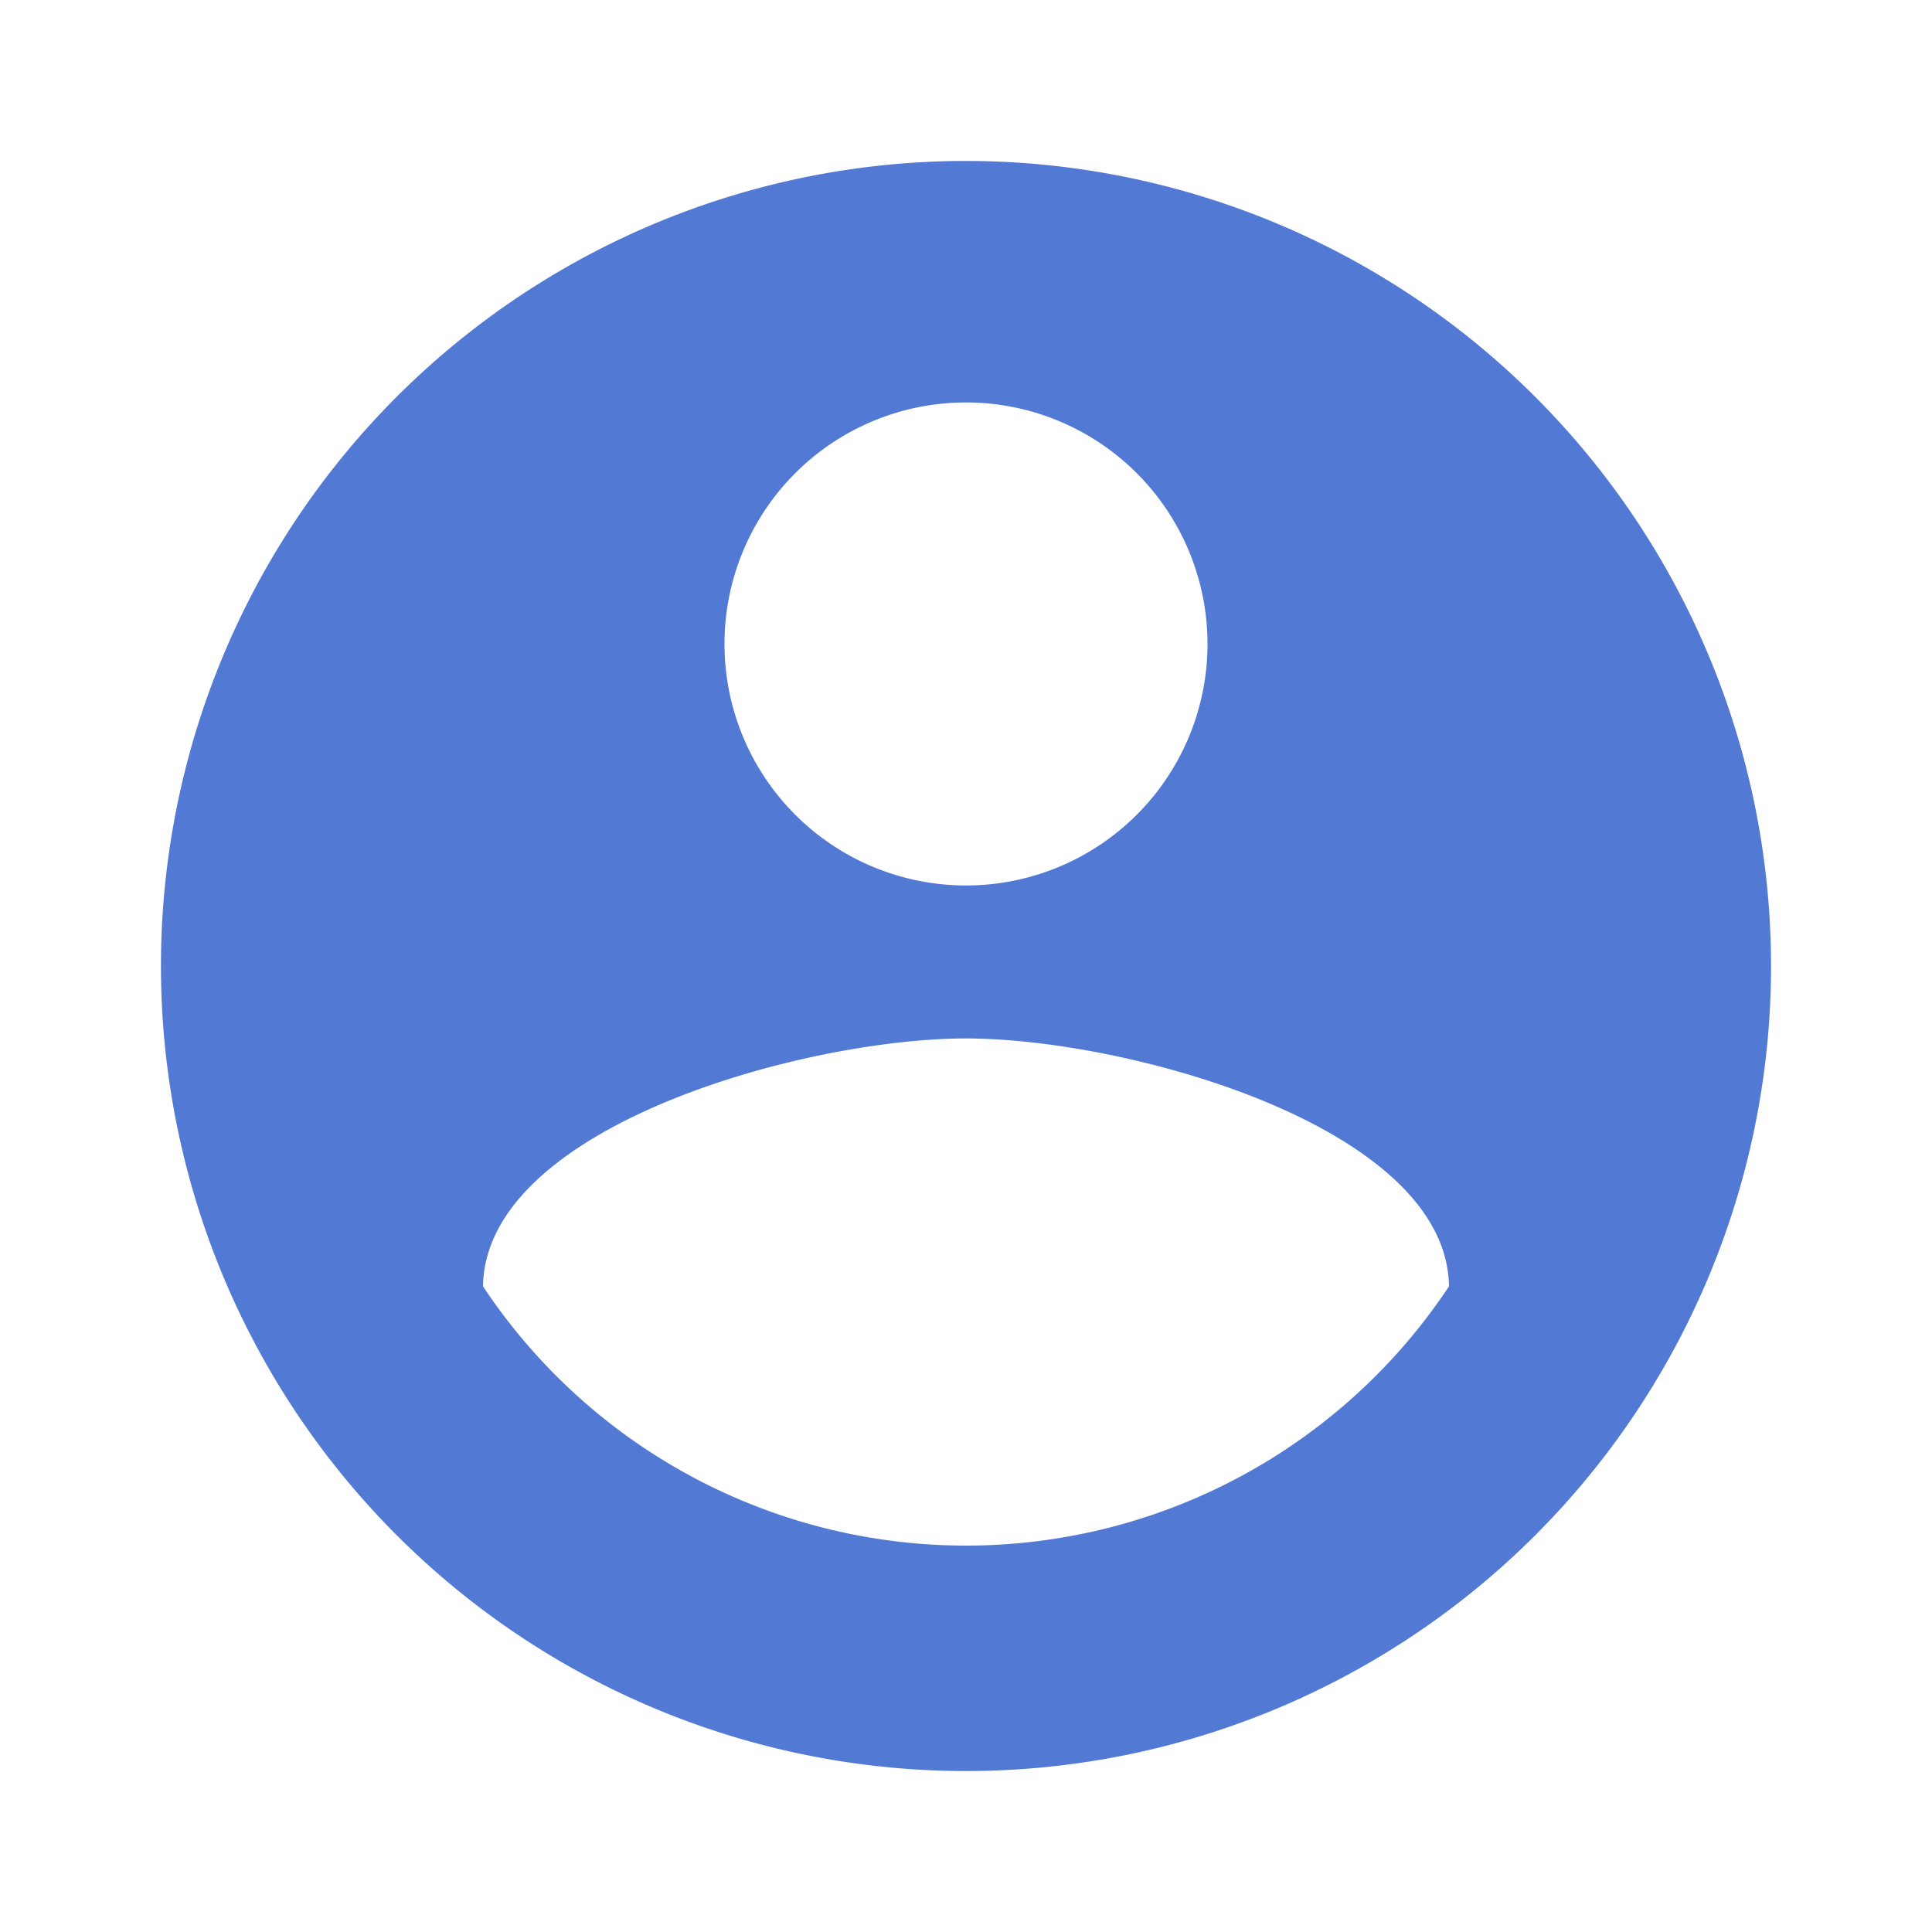 <svg xmlns="http://www.w3.org/2000/svg" xmlns:xlink="http://www.w3.org/1999/xlink" width="16" height="16" viewBox="0 0 16 16">
  <defs>
    <style>
      .cls-1, .cls-2, .cls-5 {
        fill: none;
      }

      .cls-1 {
        clip-rule: evenodd;
      }

      .cls-2 {
        fill-rule: evenodd;
      }

      .cls-3 {
        opacity: 0.85;
      }

      .cls-4 {
        clip-path: url(#clip-path);
      }

      .cls-5 {
        stroke: rgba(112,112,112,0.01);
        stroke-width: 0px;
      }

      .cls-6 {
        fill: #3463cc;
      }
    </style>
    <clipPath id="clip-path">
      <path id="路径_5315" data-name="路径 5315" class="cls-1" d="M0,0H16V16H0Z"/>
    </clipPath>
  </defs>
  <g id="组_4900" data-name="组 4900" class="cls-3" transform="translate(0 24)">
    <g id="组_4880" data-name="组 4880" transform="translate(0 -24)">
      <g id="组_4877" data-name="组 4877" class="cls-4">
        <g id="组_4876" data-name="组 4876">
          <path id="路径_5314" data-name="路径 5314" class="cls-5" d="M0,0H16V16H0Z"/>
        </g>
      </g>
      <g id="组_4879" data-name="组 4879" class="cls-4">
        <g id="组_4878" data-name="组 4878" transform="translate(1.333 1.333)">
          <path id="路径_5316" data-name="路径 5316" class="cls-6" d="M8.667,2a6.667,6.667,0,1,0,6.667,6.667A6.669,6.669,0,0,0,8.667,2Zm0,2a2,2,0,1,1-2,2A2,2,0,0,1,8.667,4Zm0,9.467a4.8,4.8,0,0,1-4-2.147c.02-1.327,2.667-2.053,4-2.053s3.98.727,4,2.053A4.8,4.8,0,0,1,8.667,13.467Z" transform="translate(-2 -2)"/>
        </g>
      </g>
    </g>
  </g>
</svg>
